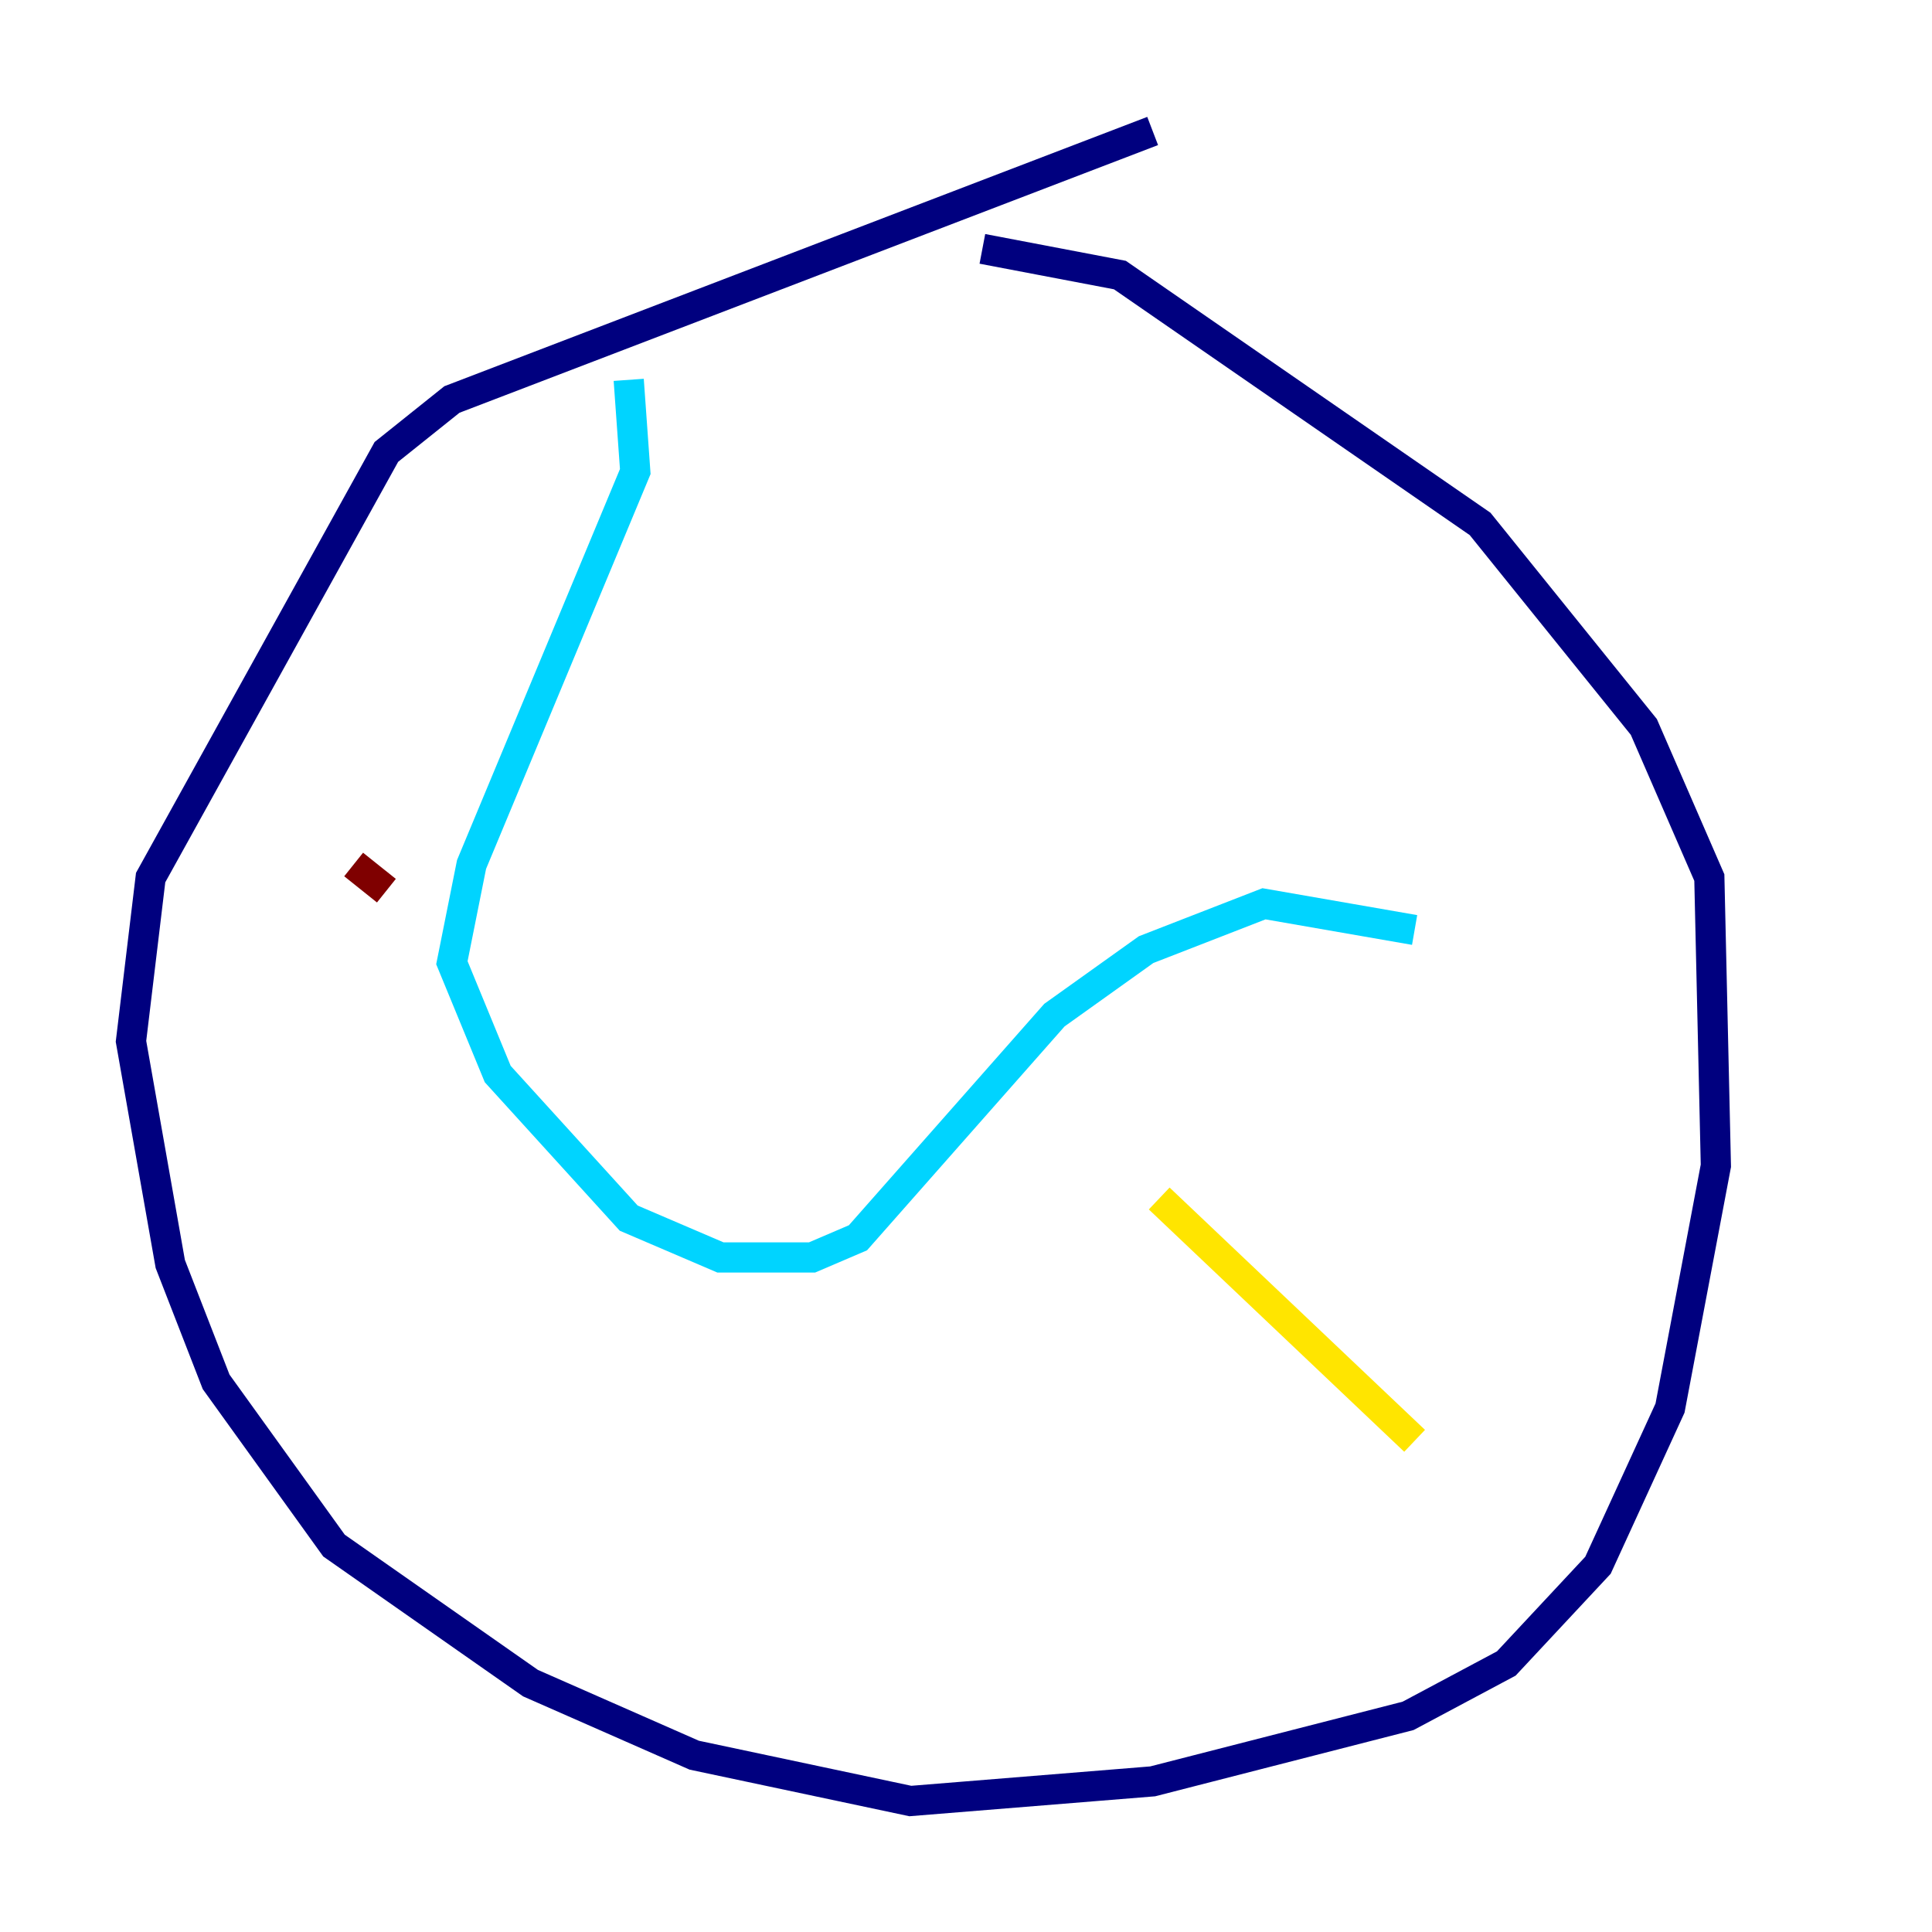 <?xml version="1.0" encoding="utf-8" ?>
<svg baseProfile="tiny" height="128" version="1.2" viewBox="0,0,128,128" width="128" xmlns="http://www.w3.org/2000/svg" xmlns:ev="http://www.w3.org/2001/xml-events" xmlns:xlink="http://www.w3.org/1999/xlink"><defs /><polyline fill="none" points="76.366,8.678 29.939,26.468 25.6,29.939 9.98,58.142 8.678,68.99 11.281,83.742 14.319,91.552 22.129,102.4 35.146,111.512 45.993,116.285 60.312,119.322 76.366,118.02 93.288,113.681 99.797,110.21 105.871,103.702 110.644,93.288 113.681,77.234 113.248,58.142 108.909,48.163 98.061,34.712 74.197,18.224 65.085,16.488" stroke="#00007f" stroke-width="2" /><polyline fill="none" points="41.654,25.166 42.088,31.241 31.241,57.275 29.939,63.783 32.976,71.159 41.654,80.705 47.729,83.308 53.803,83.308 56.841,82.007 69.858,67.254 75.932,62.915 83.742,59.878 93.722,61.614" stroke="#00d4ff" stroke-width="2" /><polyline fill="none" points="76.8,79.403 93.722,95.458" stroke="#ffe500" stroke-width="2" /><polyline fill="none" points="25.6,59.01 23.43,57.275" stroke="#7f0000" stroke-width="2" /></svg>